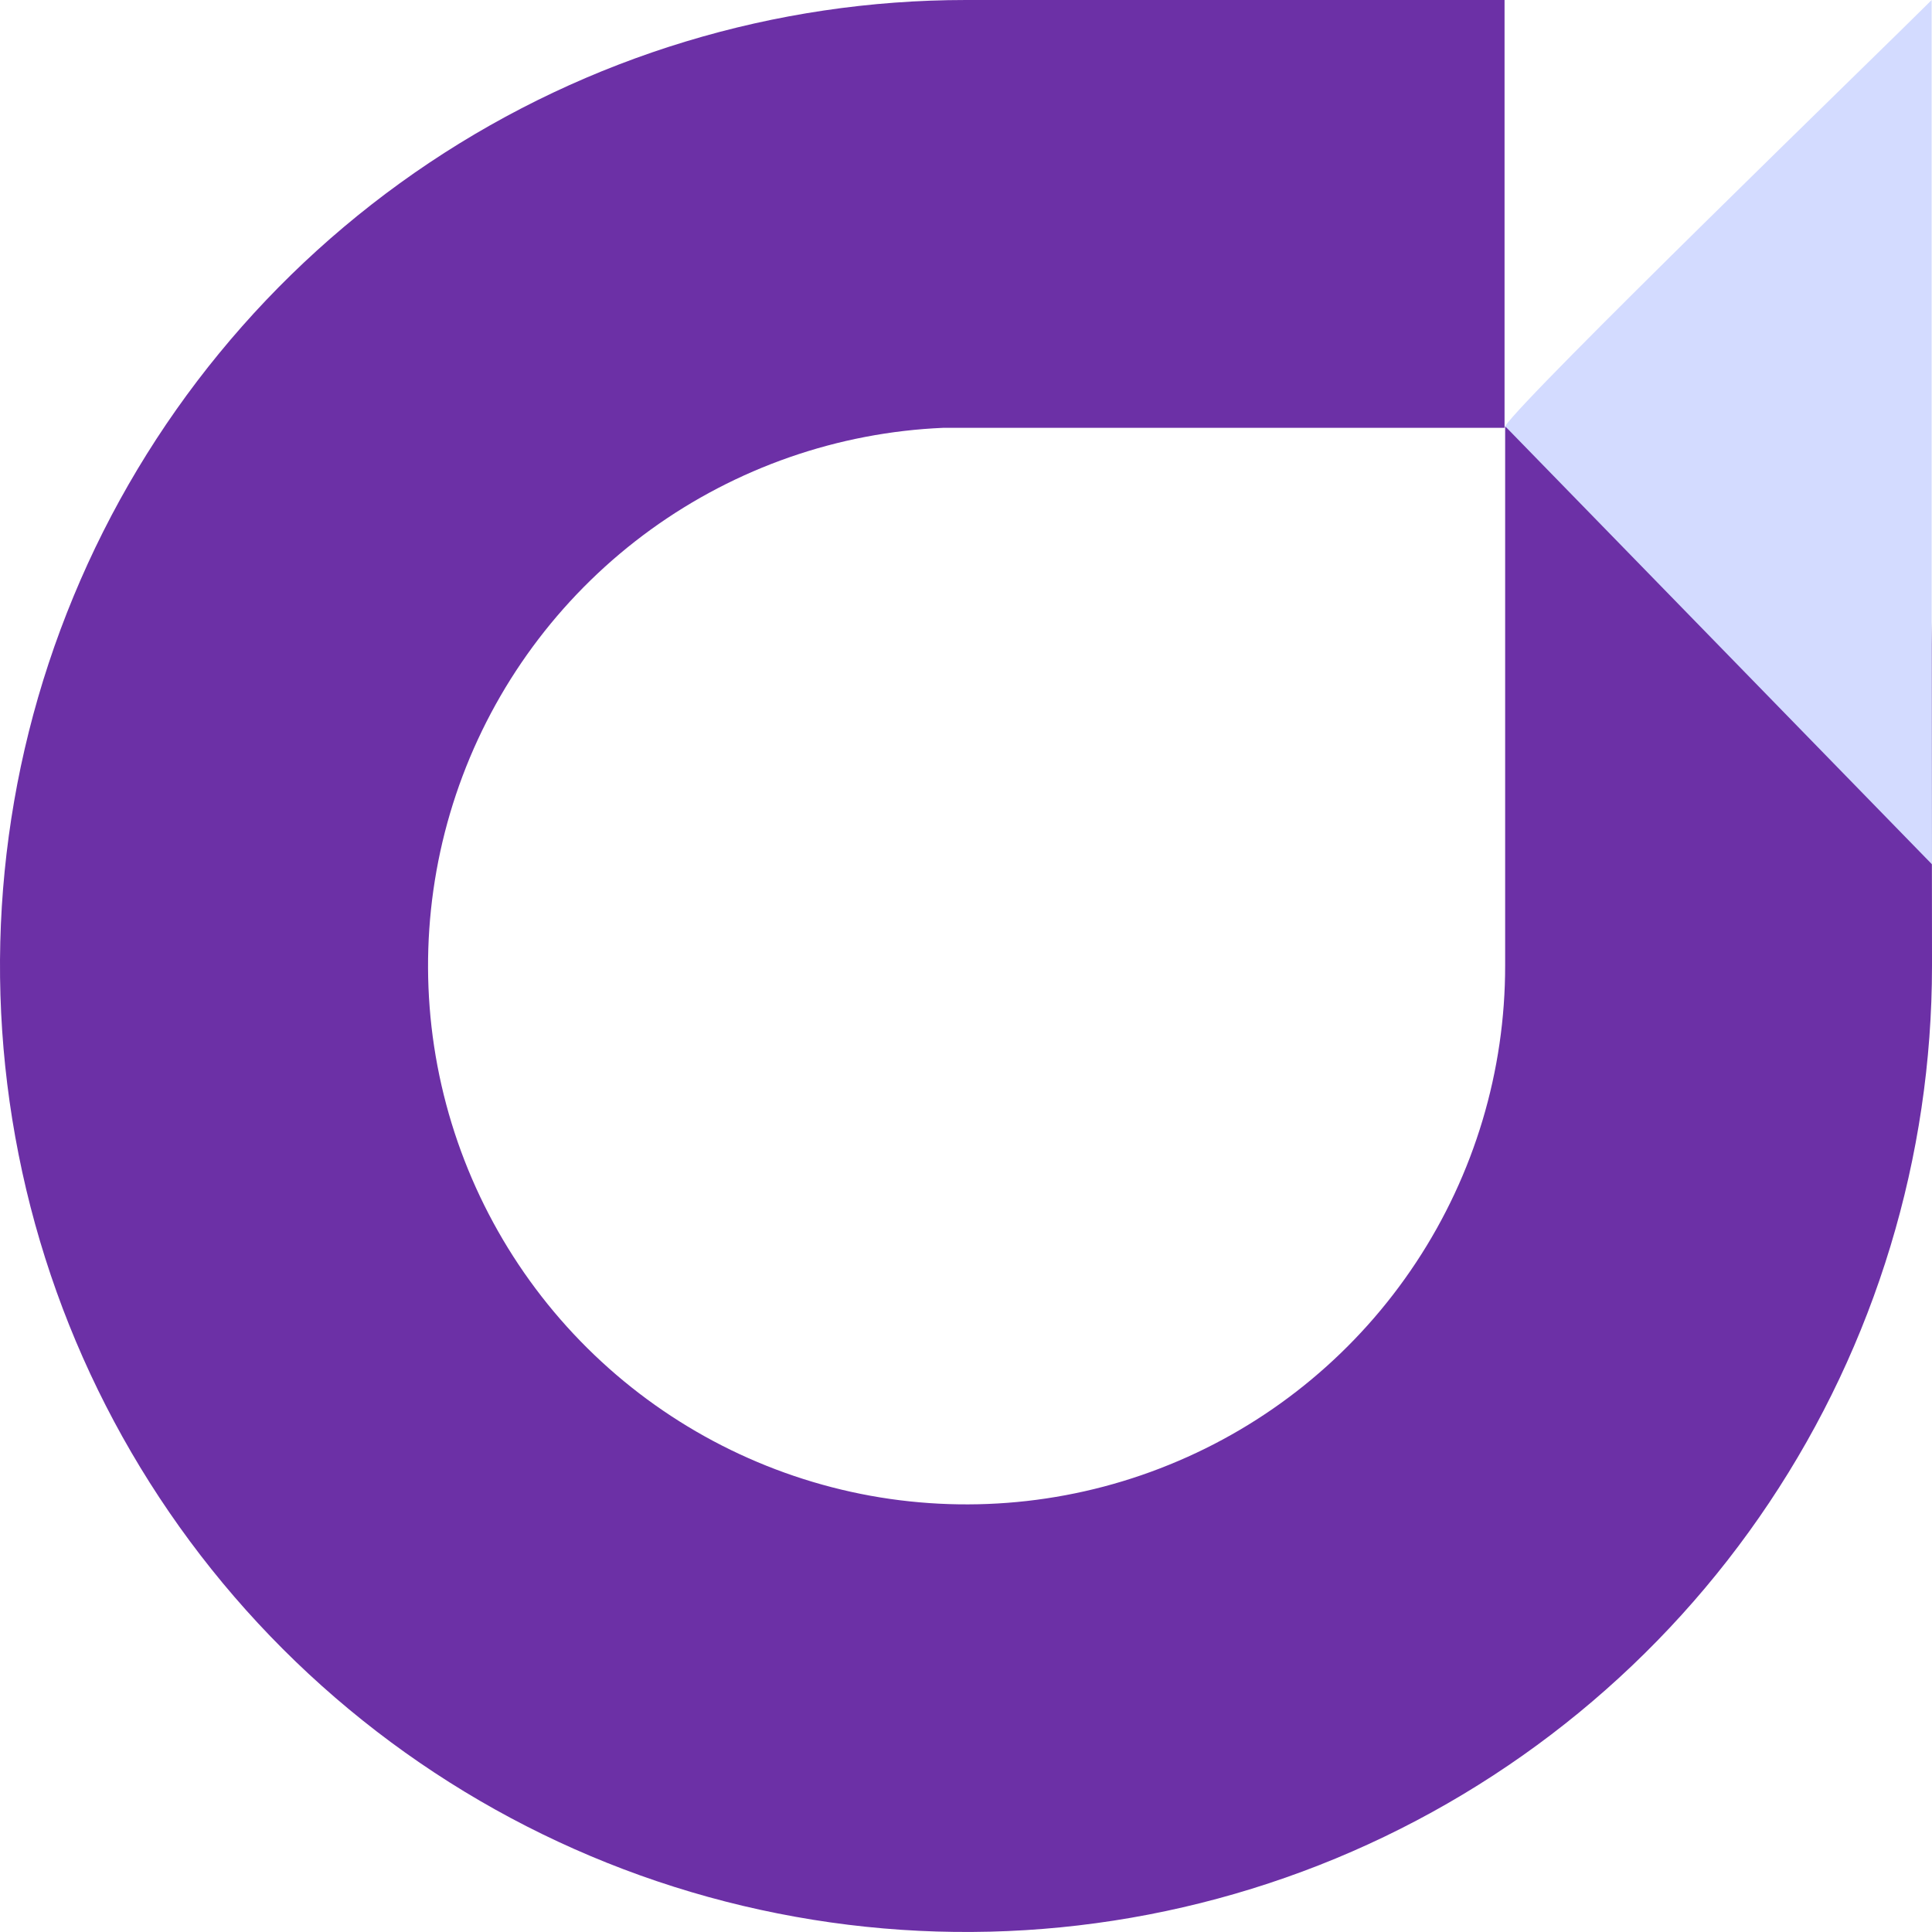 <svg width="16" height="16" viewBox="0 0 16 16" fill="none" xmlns="http://www.w3.org/2000/svg">
<g clip-path="url(#clip0_1_54888)">
<path d="M15.997 5.149L15.976 6.326L12.465 3.53V7.995C12.466 8.869 12.21 9.724 11.728 10.454C11.247 11.183 10.562 11.756 9.758 12.099C8.955 12.443 8.068 12.543 7.208 12.387C6.348 12.23 5.553 11.825 4.921 11.22C4.29 10.616 3.85 9.839 3.656 8.987C3.462 8.135 3.523 7.244 3.831 6.426C4.139 5.608 4.681 4.899 5.389 4.386C6.097 3.874 6.94 3.58 7.813 3.543H12.46V0H8C6.417 9.06548e-09 4.871 0.469 3.555 1.348C2.24 2.227 1.214 3.477 0.609 4.939C0.003 6.401 -0.155 8.009 0.154 9.561C0.462 11.113 1.224 12.538 2.343 13.657C3.462 14.776 4.888 15.538 6.44 15.846C7.991 16.155 9.6 15.996 11.062 15.391C12.524 14.785 13.773 13.76 14.652 12.444C15.531 11.128 16 9.581 16 7.999C16 7.969 16 7.938 16 7.907L15.997 5.149Z" fill="#6C30A6"/>
<path d="M15.997 5.149V0L15.961 0.036C15.601 0.396 12.613 3.291 12.465 3.53L16 7.158L15.997 5.149Z" fill="#D3DBFF"/>
</g>
<defs>
<clipPath id="clip0_1_54888">
<rect width="16" height="16" fill="white"/>
</clipPath>
</defs>
</svg>
